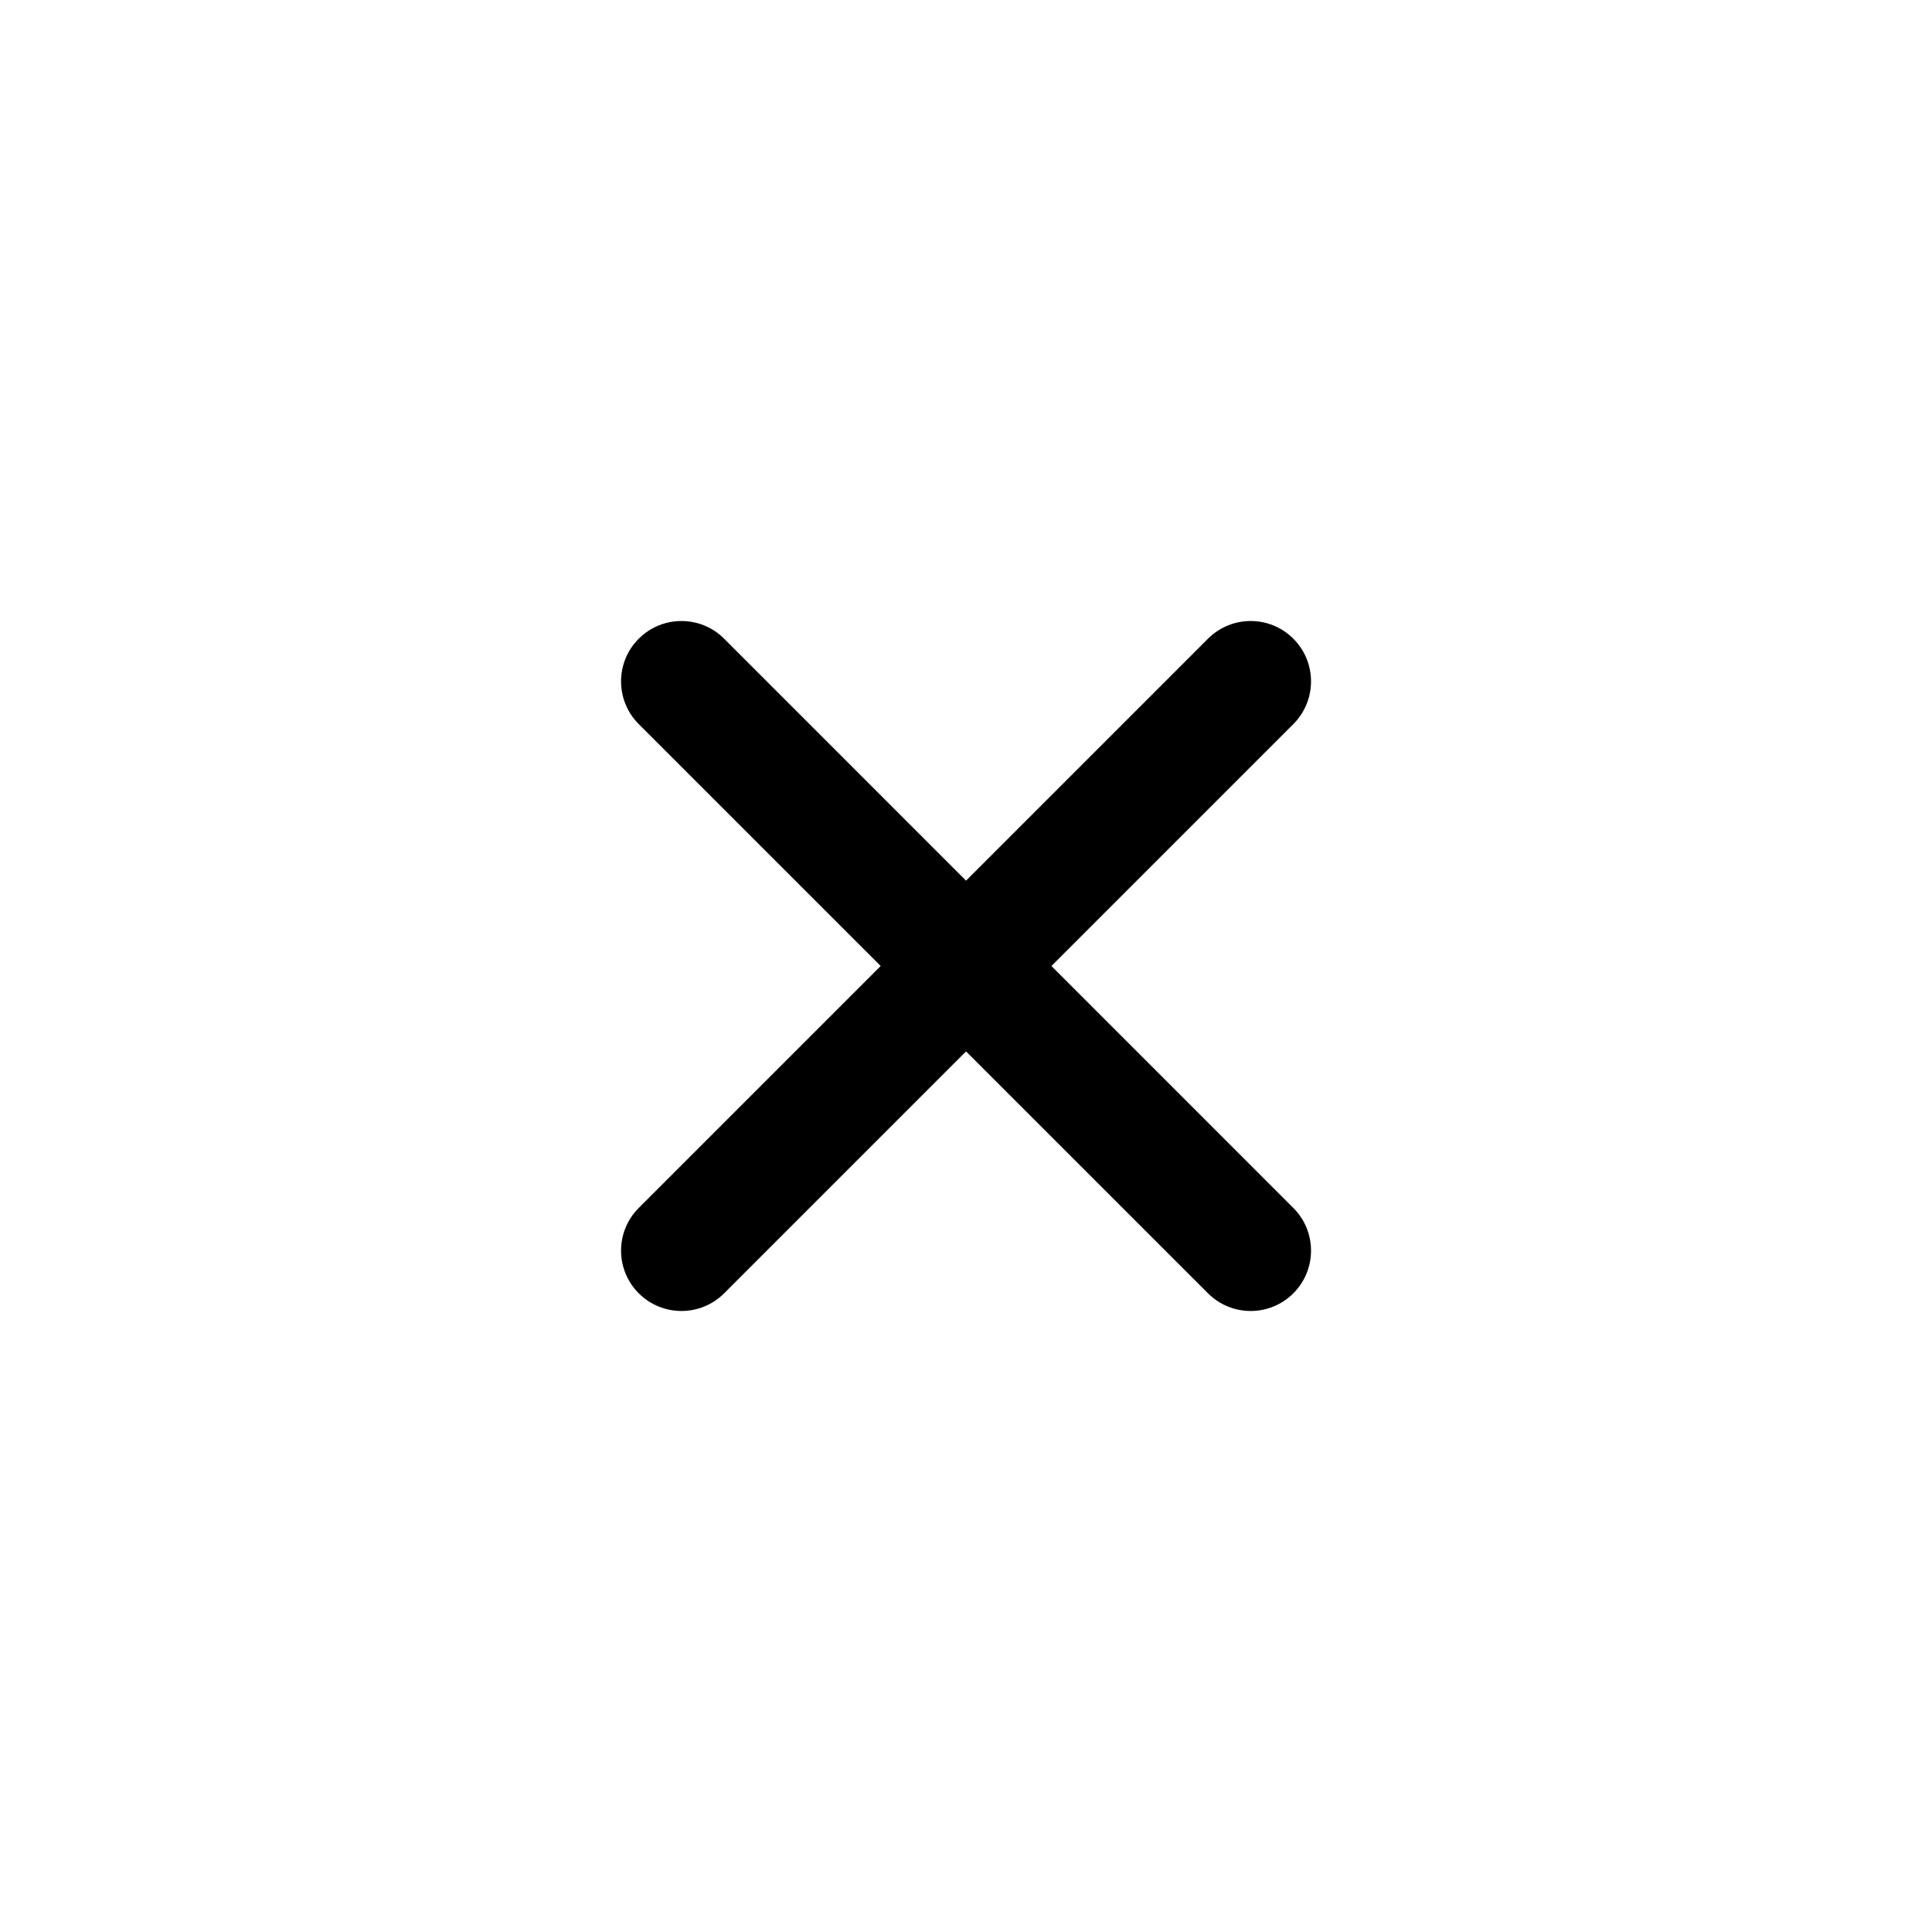 <svg width="44" height="44" viewBox="0 0 44 44" fill="none" xmlns="http://www.w3.org/2000/svg">
<g id="Solid/Interface/Cross">
<path id="Union" d="M29.455 16.491C29.992 15.954 29.992 15.083 29.455 14.546C28.919 14.009 28.048 14.009 27.511 14.546L22.001 20.056L16.492 14.546C15.955 14.009 15.084 14.009 14.547 14.546C14.01 15.083 14.01 15.954 14.547 16.491L20.057 22L14.547 27.51C14.01 28.047 14.01 28.918 14.547 29.454C15.084 29.991 15.955 29.991 16.492 29.454L22.001 23.945L27.511 29.454C28.048 29.991 28.919 29.991 29.455 29.454C29.992 28.918 29.992 28.047 29.455 27.51L23.946 22L29.455 16.491Z" fill="black"/>
</g>
</svg>

